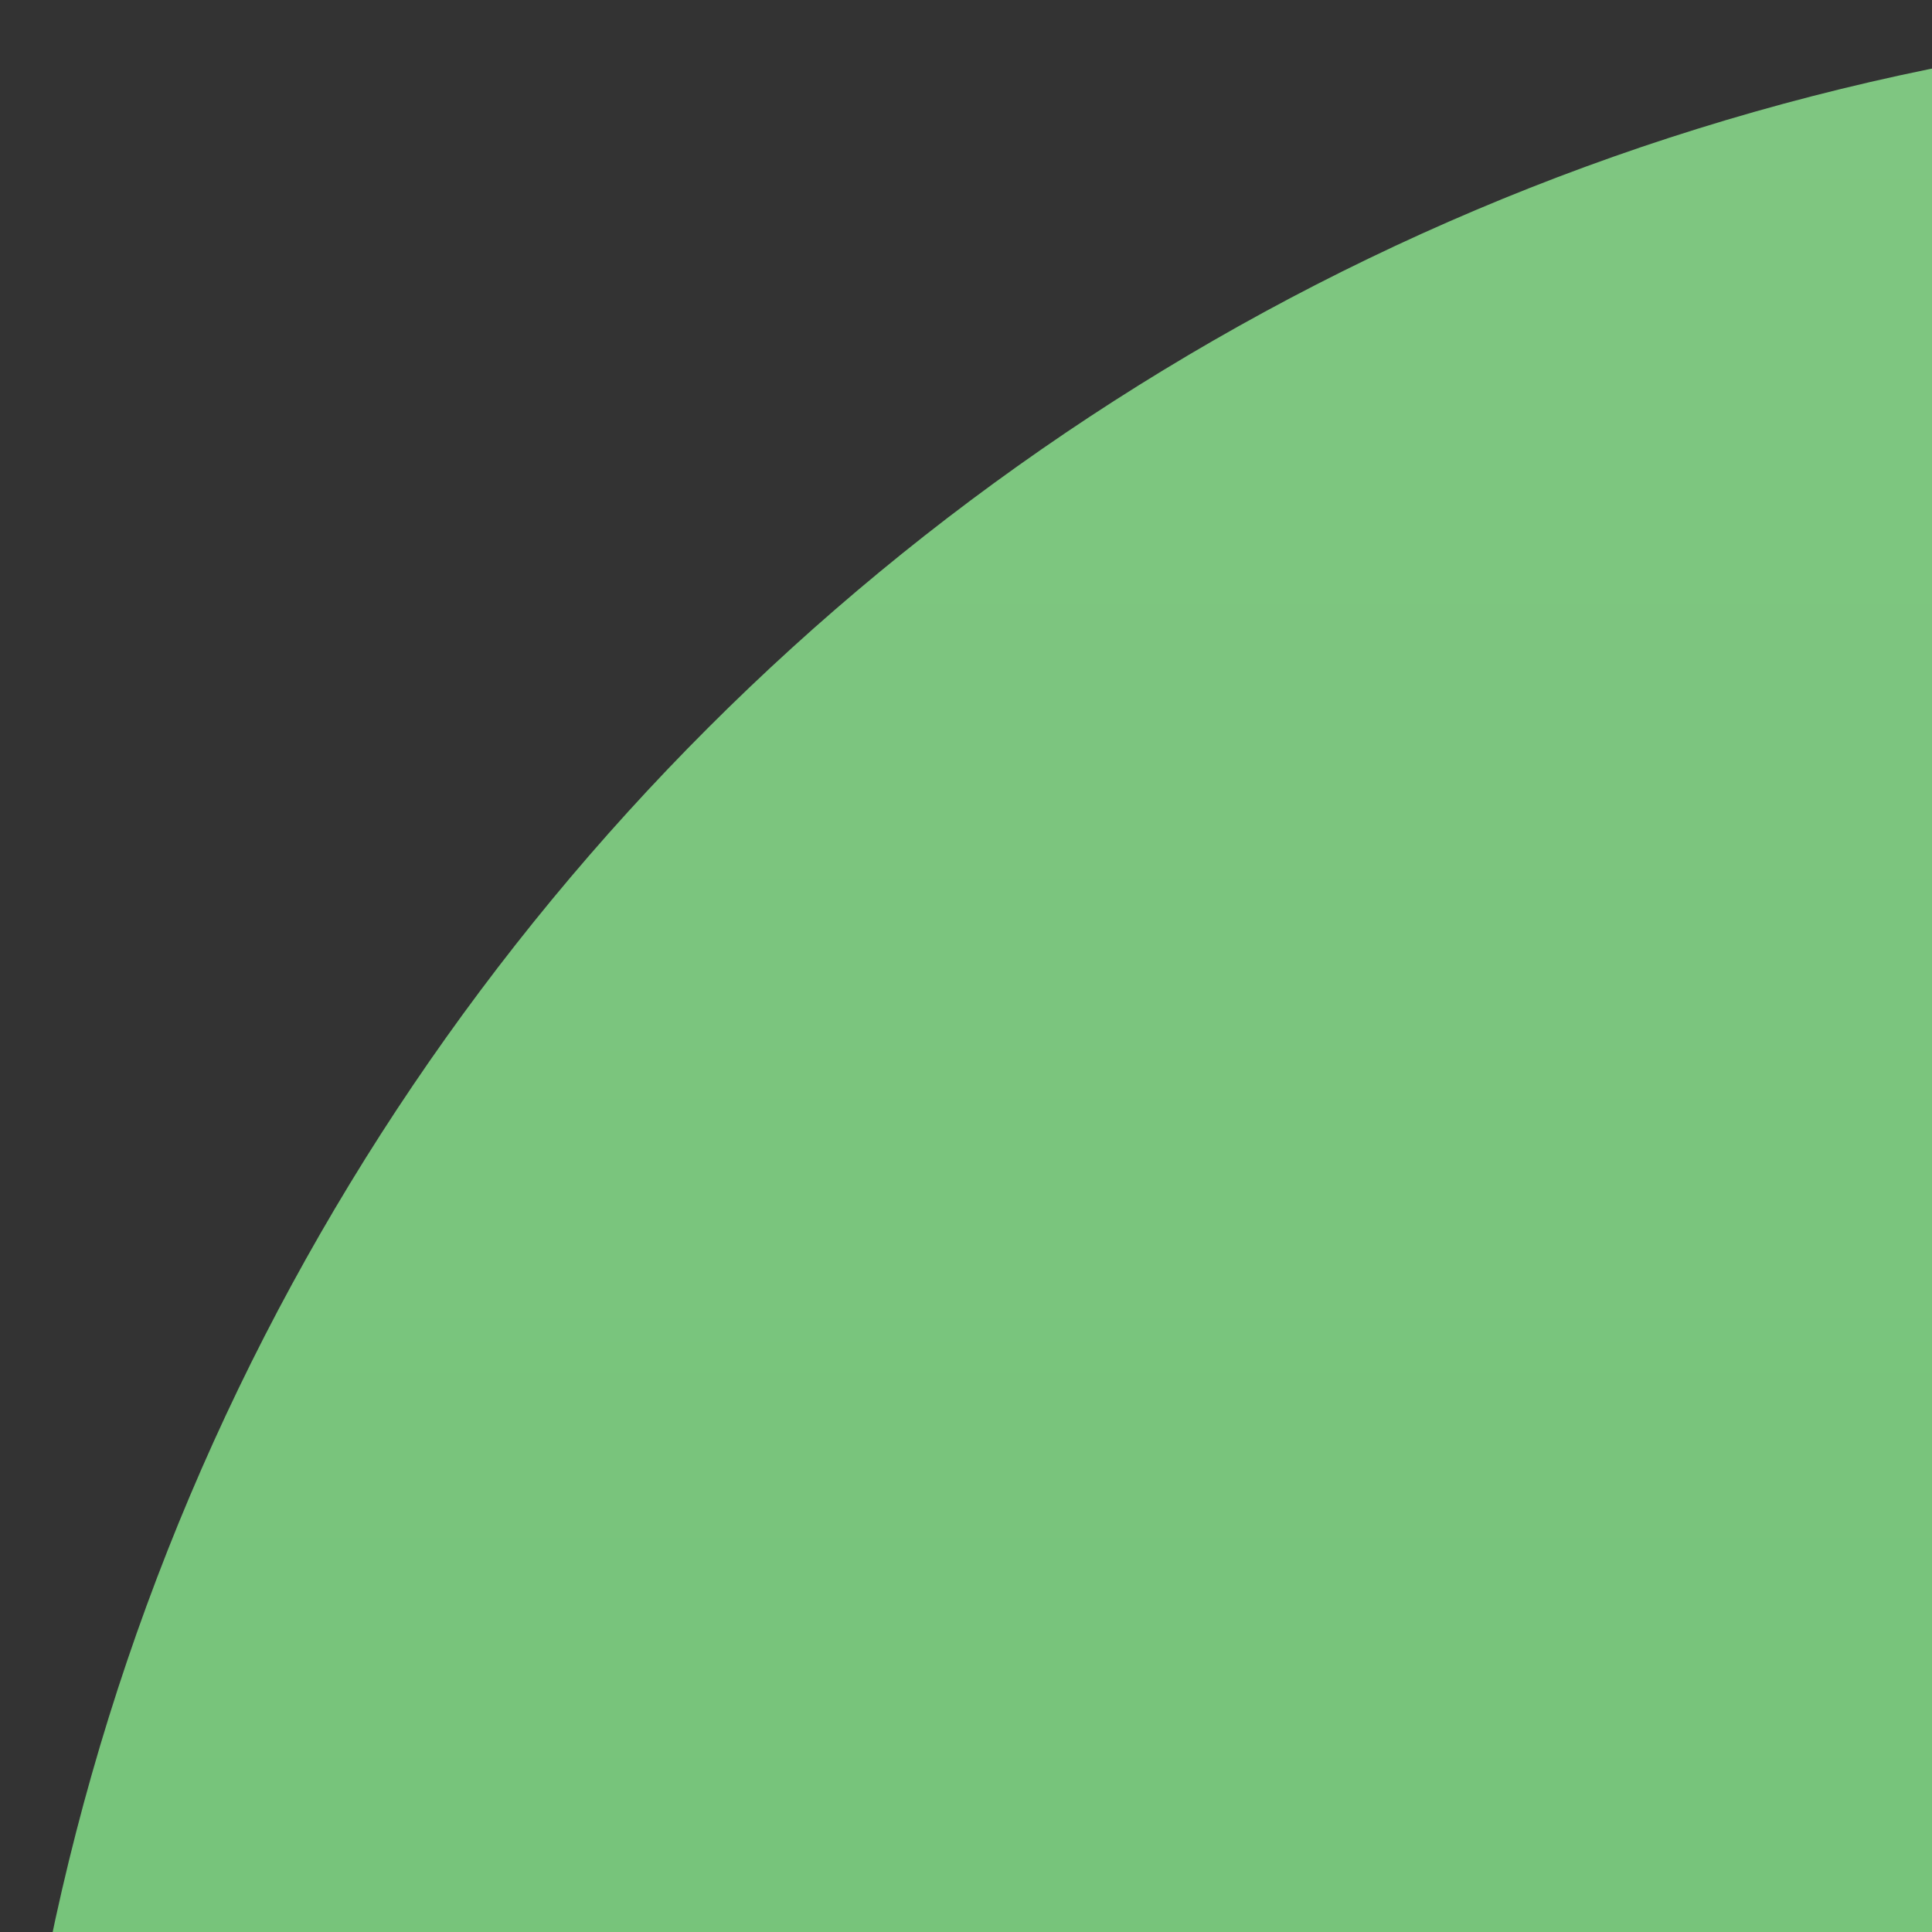 <?xml version="1.0" encoding="utf-8"?>
<!-- Generator: Adobe Illustrator 27.0.0, SVG Export Plug-In . SVG Version: 6.00 Build 0)  -->
<svg width="48" height="48"  version="1.0" id="Layer_1" xmlns="http://www.w3.org/2000/svg" xmlns:xlink="http://www.w3.org/1999/xlink" x="0px" y="0px"
	 viewBox="0 0 48 48" enable-background="new 0 0 48 48">
<rect x="0" y="0" width="48" height="48" fill="#333333" stroke="none"/>
<linearGradient id="SVGID_1_" gradientUnits="userSpaceOnUse" x1="128" y1="-13.62" x2="128" y2="253.707">
	<stop  offset="0" style="stop-color:#82C783"/>
	<stop  offset="1" style="stop-color:#51B95E"/>
</linearGradient>
<path fill="url(#SVGID_1_)" d="M60,0.5h136c33.1,0,60,26.9,60,60v136c0,33.1-26.9,60-60,60H60c-33.1,0-60-26.9-60-60v-136
	C0,27.4,26.9,0.5,60,0.5z"/>
<path fill="#FFFFFF" d="M47.1,180.6c0.7-2.4,1.4-4.8,2.1-7.2c0.2-0.6,0-1.1-0.3-1.6c-1.2-2.1-2.3-4.3-3.4-6.5c-1.5-4-3-8.1-4.6-12.1
	c-0.7-2.8-1.4-5.5-2.1-8.3c-0.3-2.3-0.6-4.6-1-7c-0.3-0.7,0.1-1.6-0.3-2.3c0.1-0.1,0.1-0.2,0-0.3c0-4.9,0-9.9-0.1-14.8
	c0.3-2.5,0.6-4.9,0.9-7.4c1.2-4.9,2.4-9.8,3.5-14.7c0.1-0.3,0.3-0.6,0.4-1c1.8-4,3.2-8.2,5.3-12.1c2.8-4.9,5.9-9.5,9.1-14.1
	c1.5-1.7,3.2-3.3,4.5-5.1c2.1-2.9,4.9-5,7.2-7.6c4.9-3.9,9.9-7.6,15.4-10.7c1.1-0.6,2.2-1.3,3.3-1.9c5.9-2.6,11.8-5.2,18.2-6.7
	c2.8-0.7,5.6-1.3,8.4-1.9c5.5-0.4,10.9-1.2,16.4-0.9c3.8,0.2,7.6,0.6,11.4,0.9c4.3,1.1,8.6,1.7,12.9,2.9c5.6,1.7,11,4.1,16.3,6.6
	c5.2,3.1,10.4,6.4,15.2,10.2c4,3.6,8,7.3,11.3,11.6c1.6,0.6,2.2,2.2,3.2,3.3c1.7,2,3.1,4.3,4.6,6.5c3,4.4,5.2,9.2,7.4,14.1
	c1.6,3.9,2.9,7.8,4,11.8c1,3.6,1.6,7.4,2.2,11.1c1,5.6,0.5,11.2,0.6,16.8c0.2,1.9-0.4,3.8-0.4,5.7c-0.5,3.2-0.9,6.5-1.7,9.7
	c-0.8,3.6-1.9,7-3.1,10.5c-1.4,3.9-3,7.7-4.9,11.3c-2.7,4.6-5.3,9.2-8.7,13.3c-0.8,1-1.4,2.2-2.7,2.7c-6,6.7-12.5,12.8-20.1,17.6
	c-1.7,1.1-3.4,2.2-5.1,3.2c-6.2,3.1-12.5,6.1-19.2,7.9c-23,6.2-45.3,4.2-66.6-6.6c-1.3-0.7-2.4-0.8-3.9-0.4
	c-14.6,3.9-29.2,7.7-43.8,11.5c-0.6,0.2-1.3,0.7-1.8,0.1c-0.3-0.5-0.1-1.2,0.2-1.8c0.6-1.6,0.9-3.2,1.3-4.8
	c1.9-5.8,3.4-11.7,4.9-17.7C44.7,190,46,185.4,47.1,180.6z"/>
<linearGradient id="SVGID_00000044856895092891727910000006253193123389690011_" gradientUnits="userSpaceOnUse" x1="48.824" y1="127.96" x2="207" y2="127.96">
	<stop  offset="0" style="stop-color:#82C783"/>
	<stop  offset="1" style="stop-color:#51B95E"/>
</linearGradient>
<path fill="url(#SVGID_00000044856895092891727910000006253193123389690011_)" d="M57.8,173.6c0.6-2.1,1.2-4.2,1.8-6.2
	c0.1-0.5,0-1-0.3-1.4c-1-1.9-2-3.7-3-5.6c-1.3-3.5-2.6-7-4-10.5c-0.6-2.4-1.2-4.8-1.8-7.2c-0.3-2-0.6-4-0.8-6
	c-0.3-0.6,0.1-1.4-0.3-2c0.1-0.1,0.1-0.2,0-0.3c0-4.3,0-8.5-0.1-12.8c0.3-2.1,0.5-4.3,0.8-6.4c1-4.2,2-8.5,3.1-12.7
	c0.1-0.3,0.2-0.6,0.4-0.8c1.6-3.5,2.8-7.1,4.6-10.5c2.4-4.2,5.1-8.2,7.9-12.2c1.3-1.5,2.8-2.8,3.9-4.4c1.8-2.5,4.2-4.3,6.3-6.6
	c4.3-3.4,8.6-6.6,13.3-9.3c1-0.5,1.9-1.1,2.9-1.6c5.1-2.2,10.3-4.5,15.8-5.8c2.4-0.6,4.8-1.1,7.3-1.7c4.7-0.4,9.5-1,14.2-0.8
	c3.3,0.2,6.6,0.5,9.9,0.7c3.7,0.9,7.5,1.5,11.2,2.5c4.9,1.4,9.5,3.5,14.1,5.7c4.5,2.7,9,5.5,13.2,8.8c3.5,3.1,7,6.3,9.8,10.1
	c1.4,0.5,1.9,1.9,2.8,2.9c1.5,1.7,2.6,3.8,4,5.7c2.6,3.8,4.5,8,6.4,12.2c1.4,3.3,2.6,6.8,3.4,10.3c0.9,3.2,1.3,6.4,1.9,9.6
	c0.8,4.8,0.4,9.7,0.5,14.6c0.2,1.7-0.4,3.3-0.4,5c-0.4,2.8-0.8,5.6-1.5,8.4c-0.7,3.1-1.7,6.1-2.7,9.1c-1.2,3.3-2.6,6.6-4.3,9.8
	c-2.3,4-4.6,8-7.5,11.6c-0.7,0.9-1.2,1.9-2.3,2.3c-5.2,5.8-10.9,11.1-17.5,15.3c-1.5,0.9-2.9,1.9-4.4,2.8
	c-5.4,2.7-10.8,5.2-16.7,6.8c-20,5.3-39.3,3.7-57.8-5.7c-1.1-0.6-2.1-0.7-3.4-0.4c-12.7,3.4-25.3,6.6-38,10
	c-0.5,0.1-1.1,0.6-1.5,0.1c-0.3-0.4,0-1,0.2-1.6c0.5-1.4,0.8-2.8,1.2-4.2c1.6-5.1,3-10.2,4.2-15.4C55.8,181.8,56.9,177.7,57.8,173.6
	z"/>
<path fill="#FFFFFF" d="M82.7,99.7c1-2.5,2.1-5,3.5-7.3c1.3-1.4,2.6-2.9,3.9-4.3c1.3-1.3,2.9-2.2,4.7-2.4c1.4-0.2,2.9-0.2,4.3,0
	c3.3-0.3,5,1.5,6.1,4.3c0.3,0.9,0.8,1.8,1.2,2.7c1.5,4.3,3.3,8.5,5.2,12.6c2.3,4.7-0.9,7.7-3.4,10.9c-0.1,0-0.2,0-0.2,0.1
	c-4,5.2-3.9,5.9,1.4,12.1c2.7,4.1,5.9,7.6,9.7,10.7c0.8,0,1.3,0.5,1.9,1c4.6,3.8,9.8,6.7,15.3,8.9c2.3,0.9,3.3,0.7,5-1.1
	c2-2.3,4-4.6,5.6-7.1c0.4-0.7,0.8-1.4,1.8-1.4c1.4-1.1,3-1.2,4.6-0.5c1.6,0.7,3.3,1.4,4.9,2.1c3.9,1.9,7.9,3.9,11.8,5.8
	c4.1,2,4.4,2.7,3.7,7.1c-0.1,0.5-0.1,1-0.2,1.5c-0.7,4.5-3,8.1-6.7,10.8c-8.9,6-18.3,6-28,2.3c-2.5-0.9-5-1.8-7.5-2.7
	c-6.8-3-13.1-6.8-19-11.4c-5-4.3-9.6-9-14.1-13.8c-4.2-5.3-8.3-10.7-11.8-16.5c-1.5-3.3-3-6.5-4-10C81.5,109.3,81.6,104.5,82.7,99.7
	z"/>
</svg>
